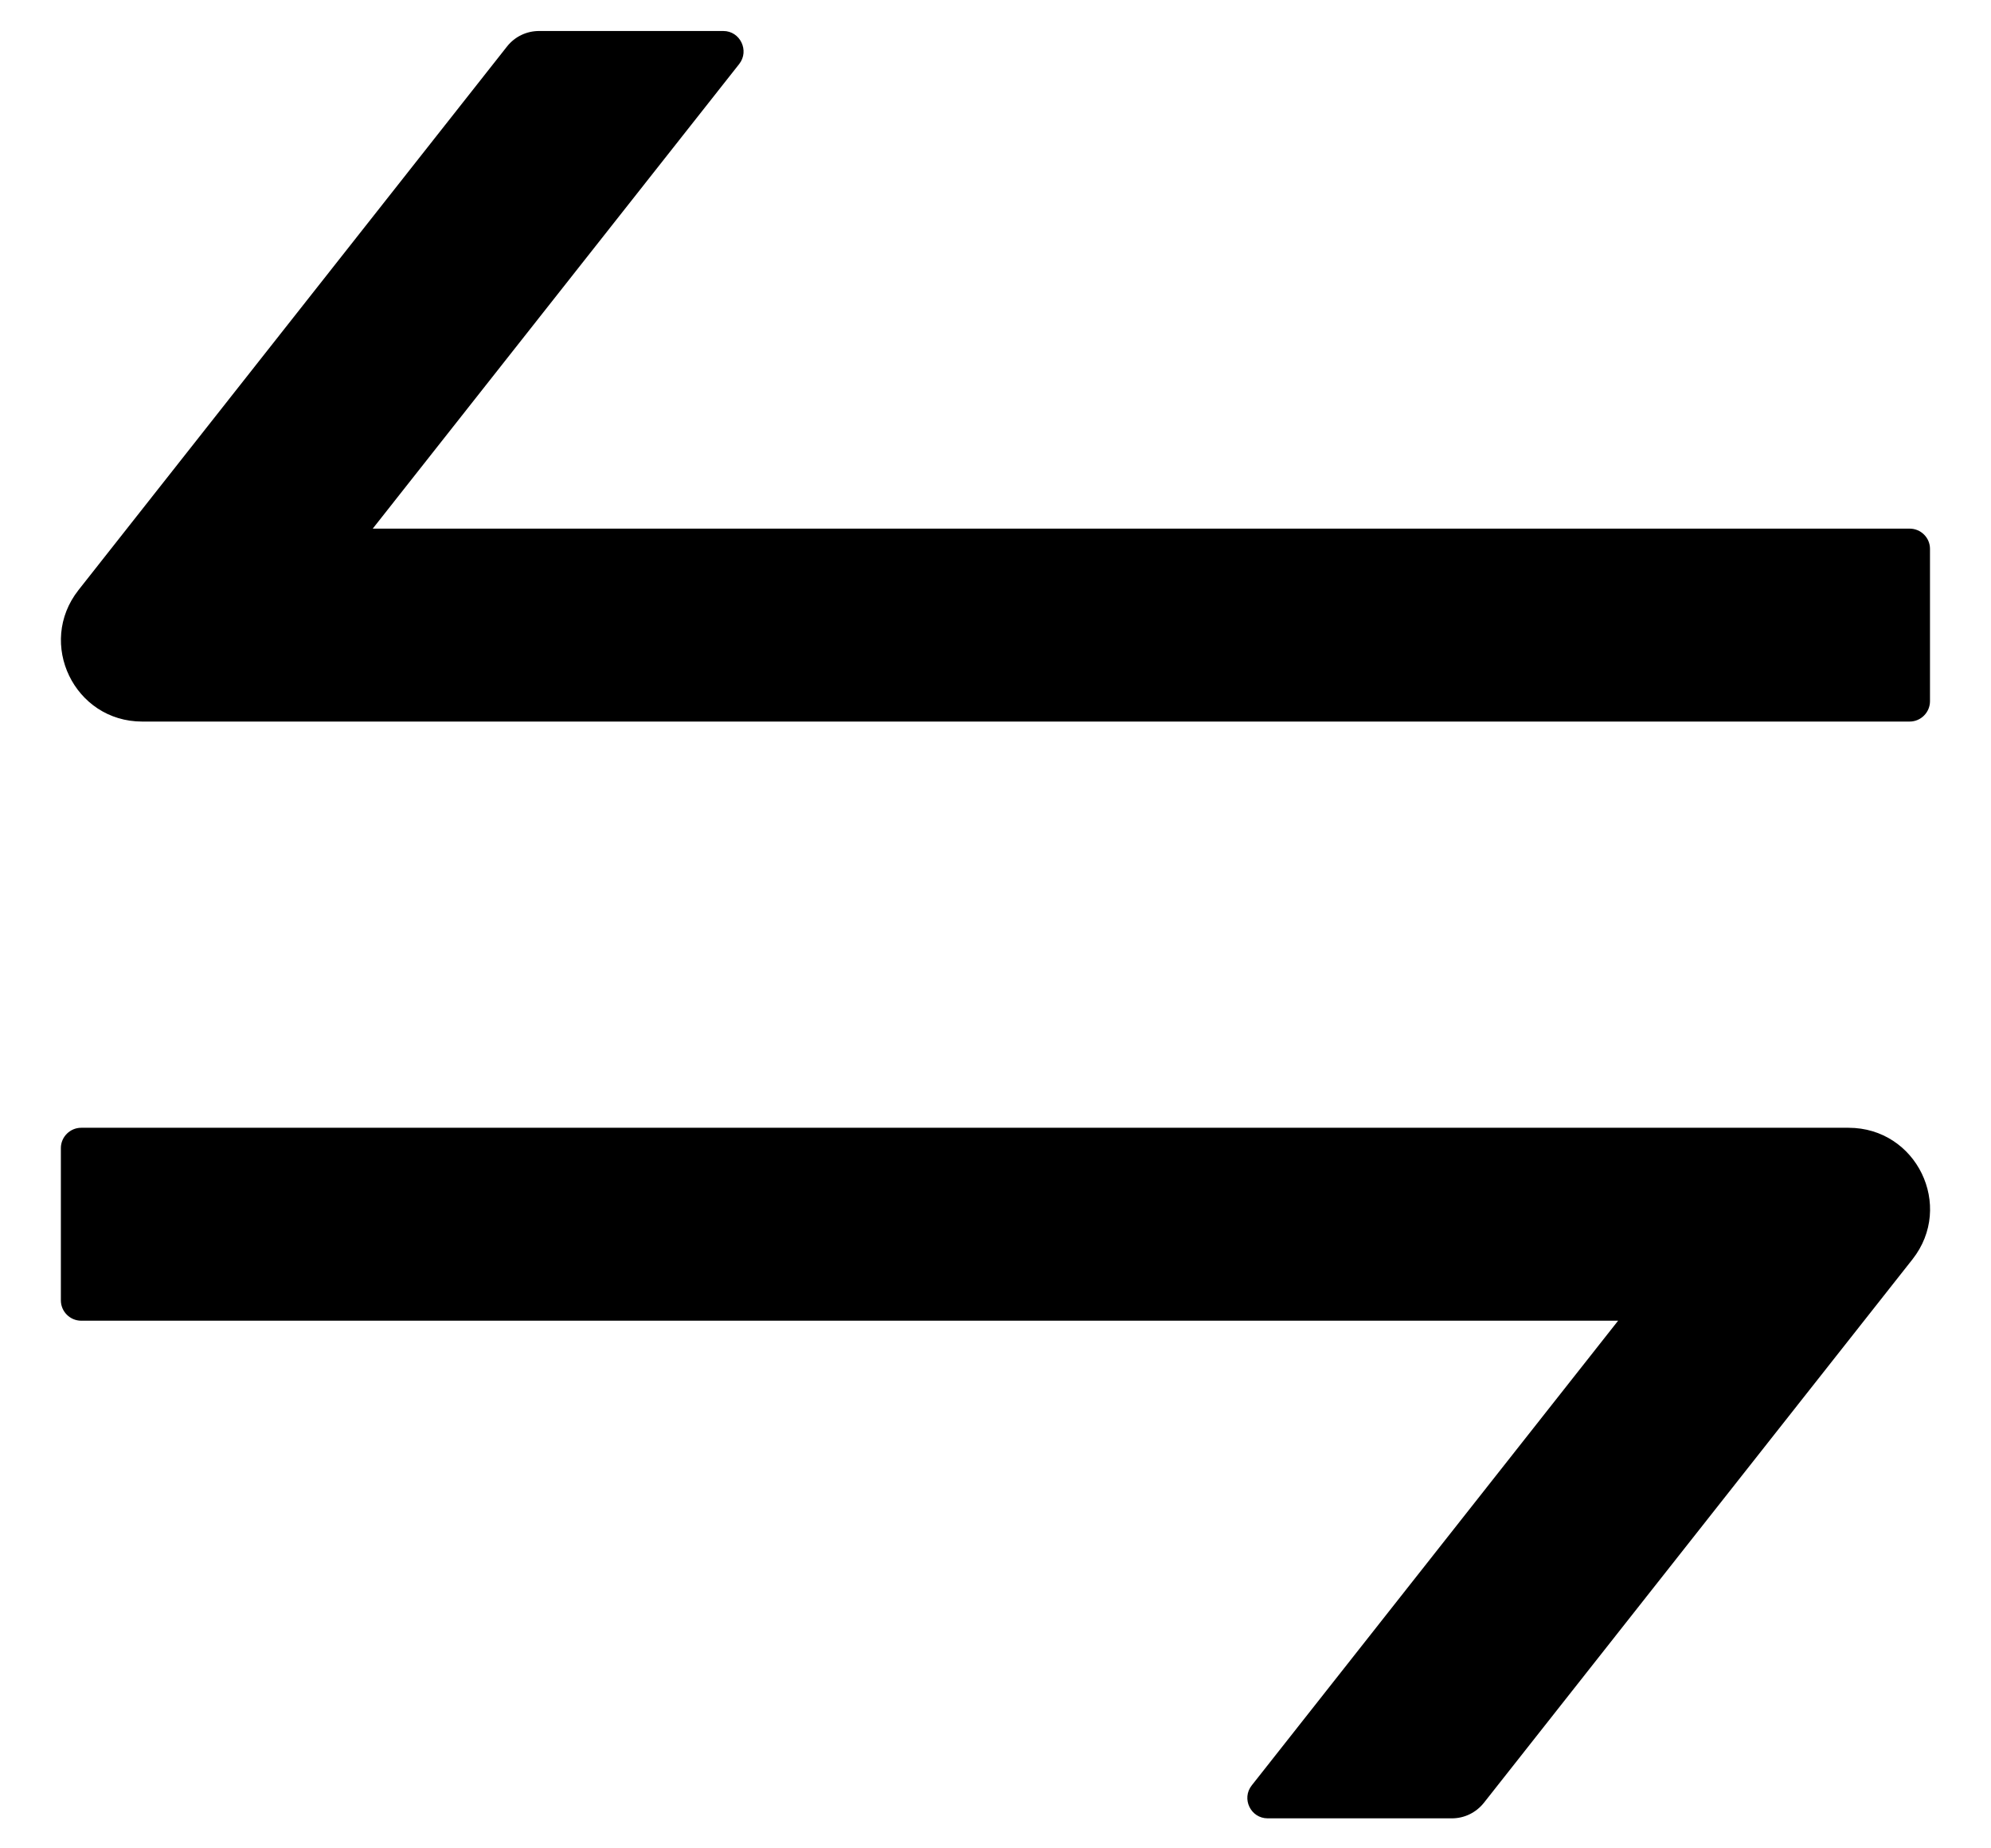 <svg width="14" height="13" viewBox="0 0 14 13" fill="currentColor"
  xmlns="http://www.w3.org/2000/svg">
  <path d="M12.998 7.932H0.571C0.493 7.932 0.428 7.996 0.428 8.075V9.146C0.428 9.225 0.493 9.289 0.571 9.289H11.378L8.802 12.557C8.728 12.65 8.794 12.789 8.914 12.789H10.209C10.296 12.789 10.378 12.75 10.434 12.68L13.448 8.857C13.743 8.482 13.477 7.932 12.998 7.932ZM13.428 3.718H2.621L5.198 0.45C5.271 0.357 5.205 0.218 5.086 0.218H3.791C3.703 0.218 3.621 0.257 3.566 0.326L0.552 4.15C0.257 4.525 0.523 5.075 1 5.075H13.428C13.507 5.075 13.571 5.01 13.571 4.932V3.86C13.571 3.782 13.507 3.718 13.428 3.718Z" fill="currentColor"/>
</svg>
